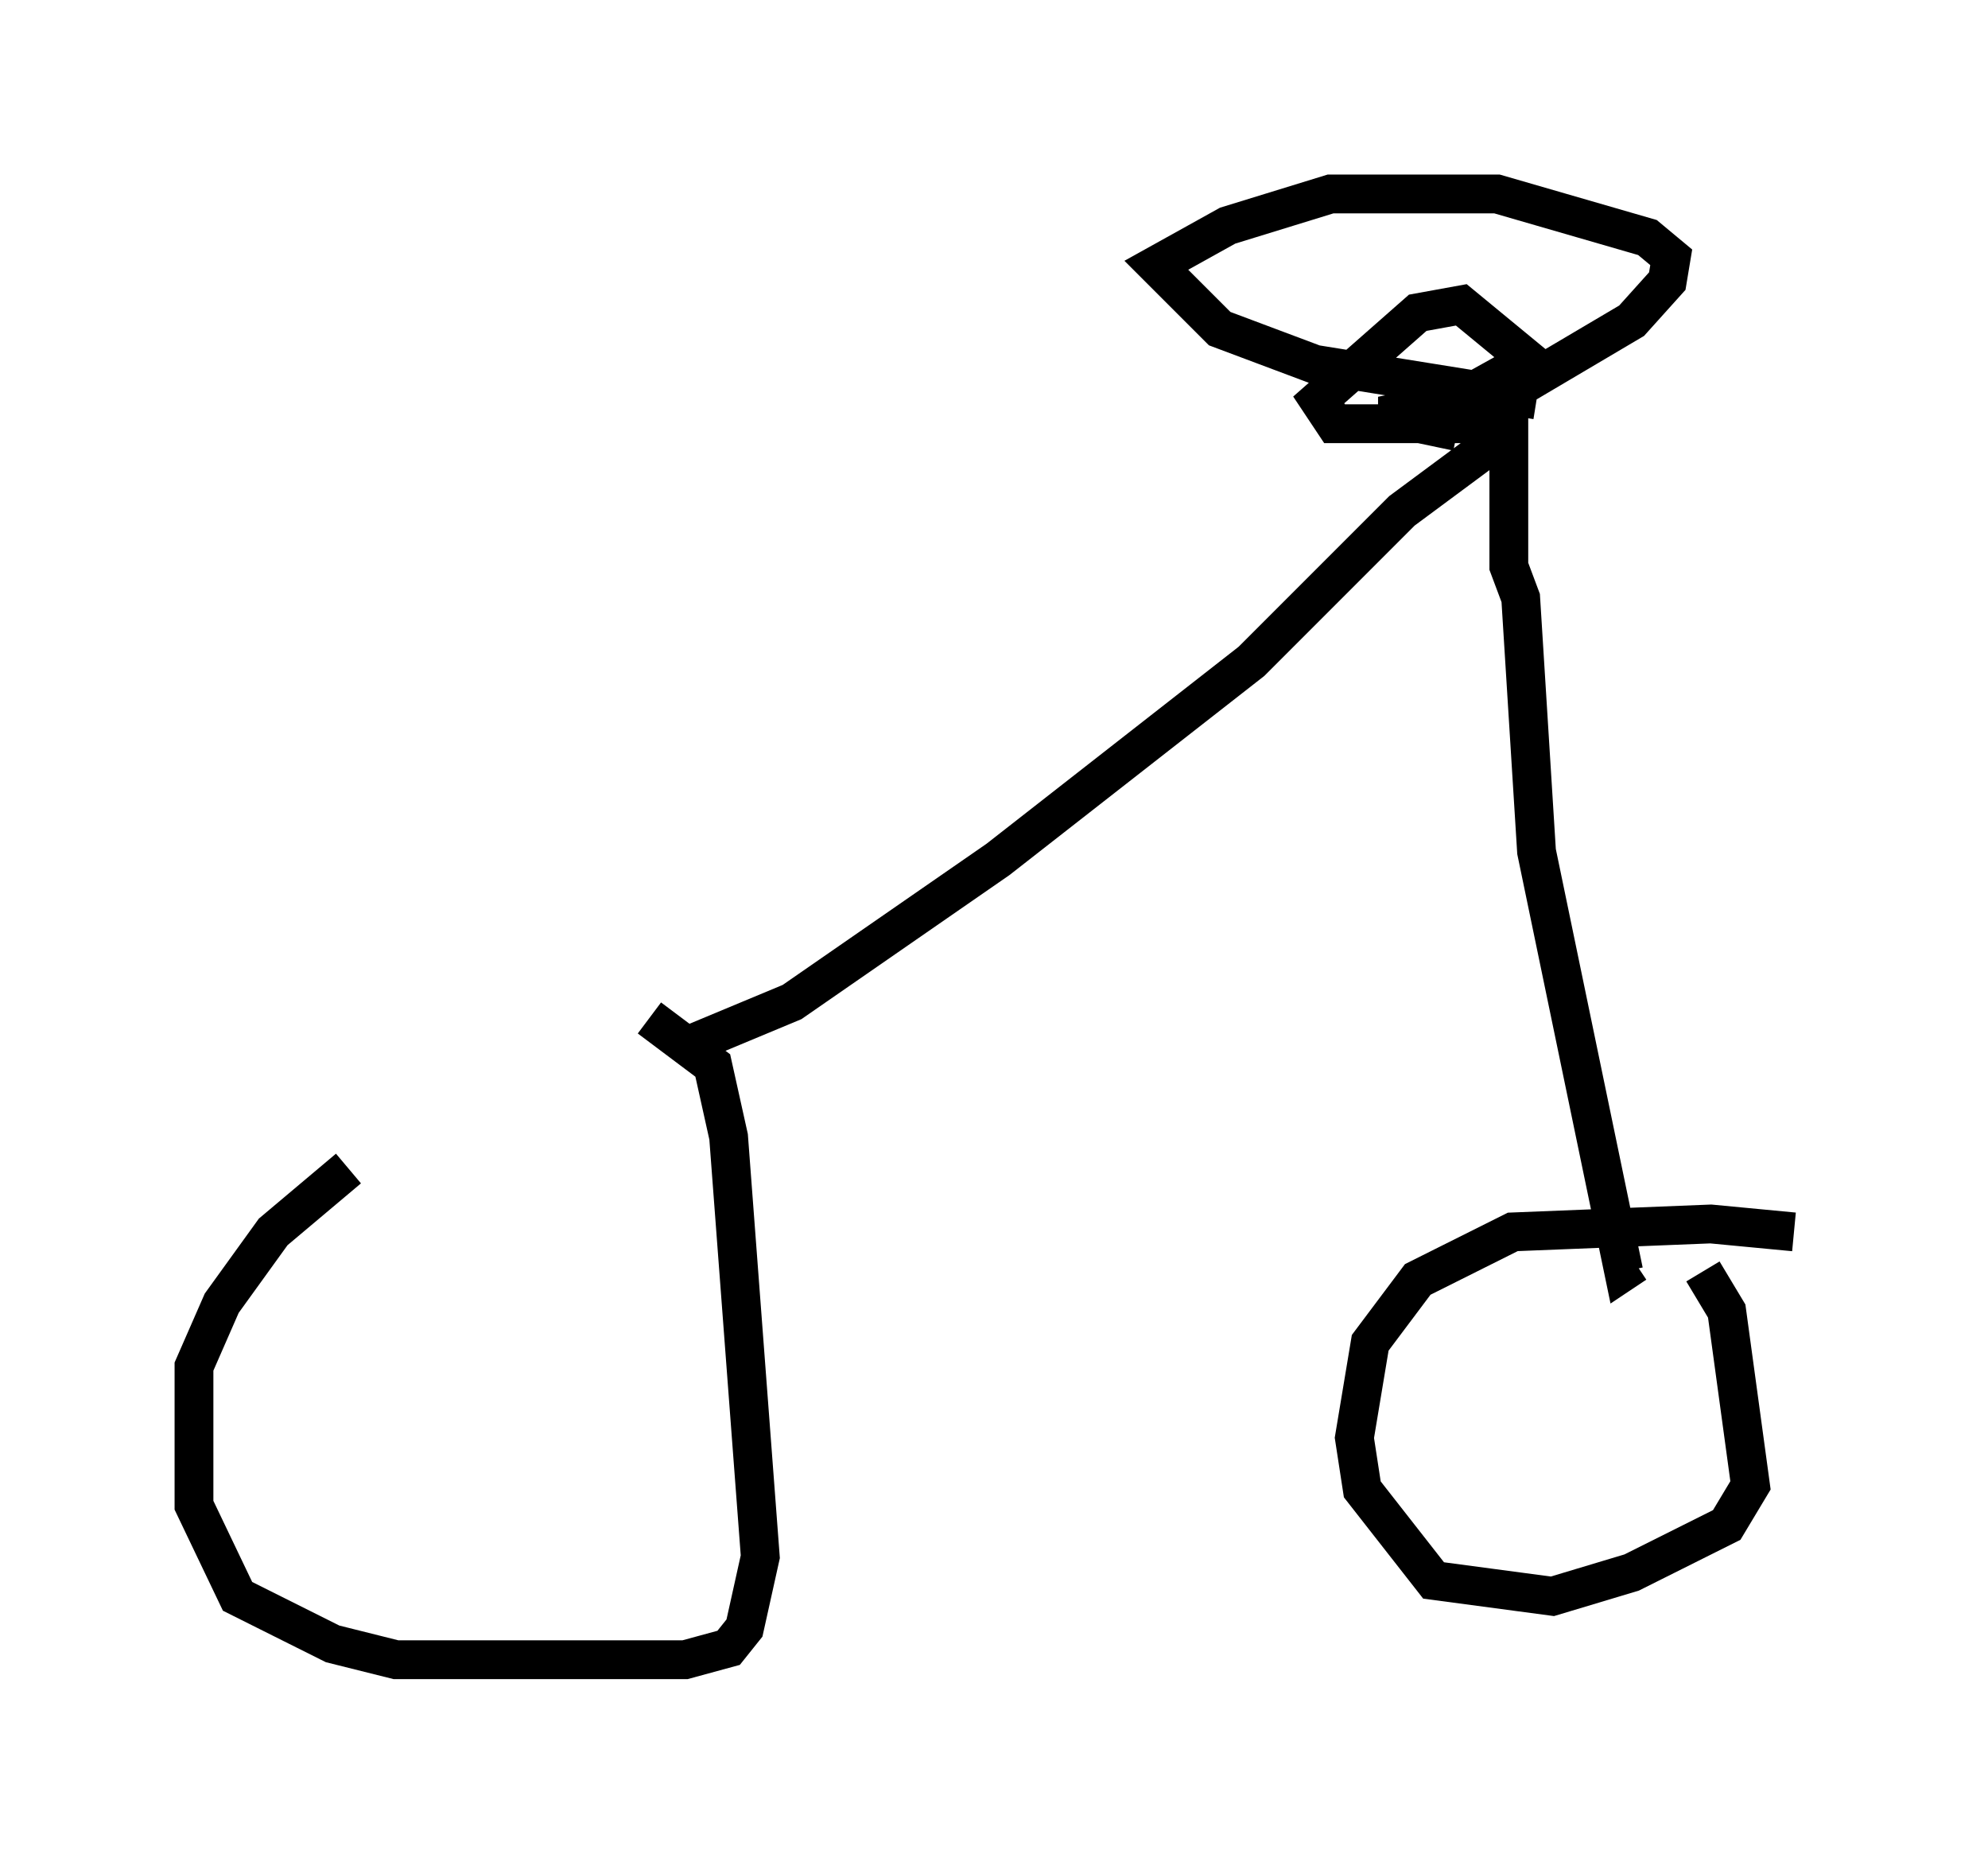 <?xml version="1.0" encoding="utf-8" ?>
<svg baseProfile="full" height="47.771" version="1.1" width="51.242" xmlns="http://www.w3.org/2000/svg" xmlns:ev="http://www.w3.org/2001/xml-events" xmlns:xlink="http://www.w3.org/1999/xlink"><defs /><rect fill="white" height="47.771" width="51.242" x="0" y="0" /><path d="M15.515, 26.948 m-6.533, 3.165 l-1.94, 1.633 -1.327, 1.838 l-0.715, 1.633 0.0, 3.573 l1.123, 2.348 2.45, 1.225 l1.633, 0.408 7.452, 0.0 l1.123, -0.306 0.408, -0.51 l0.408, -1.838 -0.817, -10.821 l-0.408, -1.838 -1.633, -1.225 m29.502, 5.513 l-2.144, -0.204 -5.104, 0.204 l-2.45, 1.225 -1.225, 1.633 l-0.408, 2.45 0.204, 1.327 l1.838, 2.348 3.063, 0.408 l2.042, -0.613 2.45, -1.225 l0.613, -1.021 -0.613, -4.492 l-0.613, -1.021 m-25.929, -5.921 l2.45, -1.021 5.308, -3.675 l6.533, -5.104 3.879, -3.879 l2.756, -2.042 0.0, 3.471 l0.306, 0.817 0.408, 6.533 l2.246, 10.821 0.306, -0.204 m-2.552, -22.254 l-5.717, -0.919 -2.45, -0.919 l-1.633, -1.633 1.838, -1.021 l2.654, -0.817 4.288, 0.0 l3.879, 1.123 0.613, 0.51 l-0.102, 0.613 -0.919, 1.021 l-4.492, 2.654 -3.165, 0.0 l-0.408, -0.613 2.552, -2.246 l1.123, -0.204 1.735, 1.429 l-1.838, 1.021 -1.94, 0.408 l1.94, 0.408 " fill="none" stroke="black" stroke-width="1" /></svg>